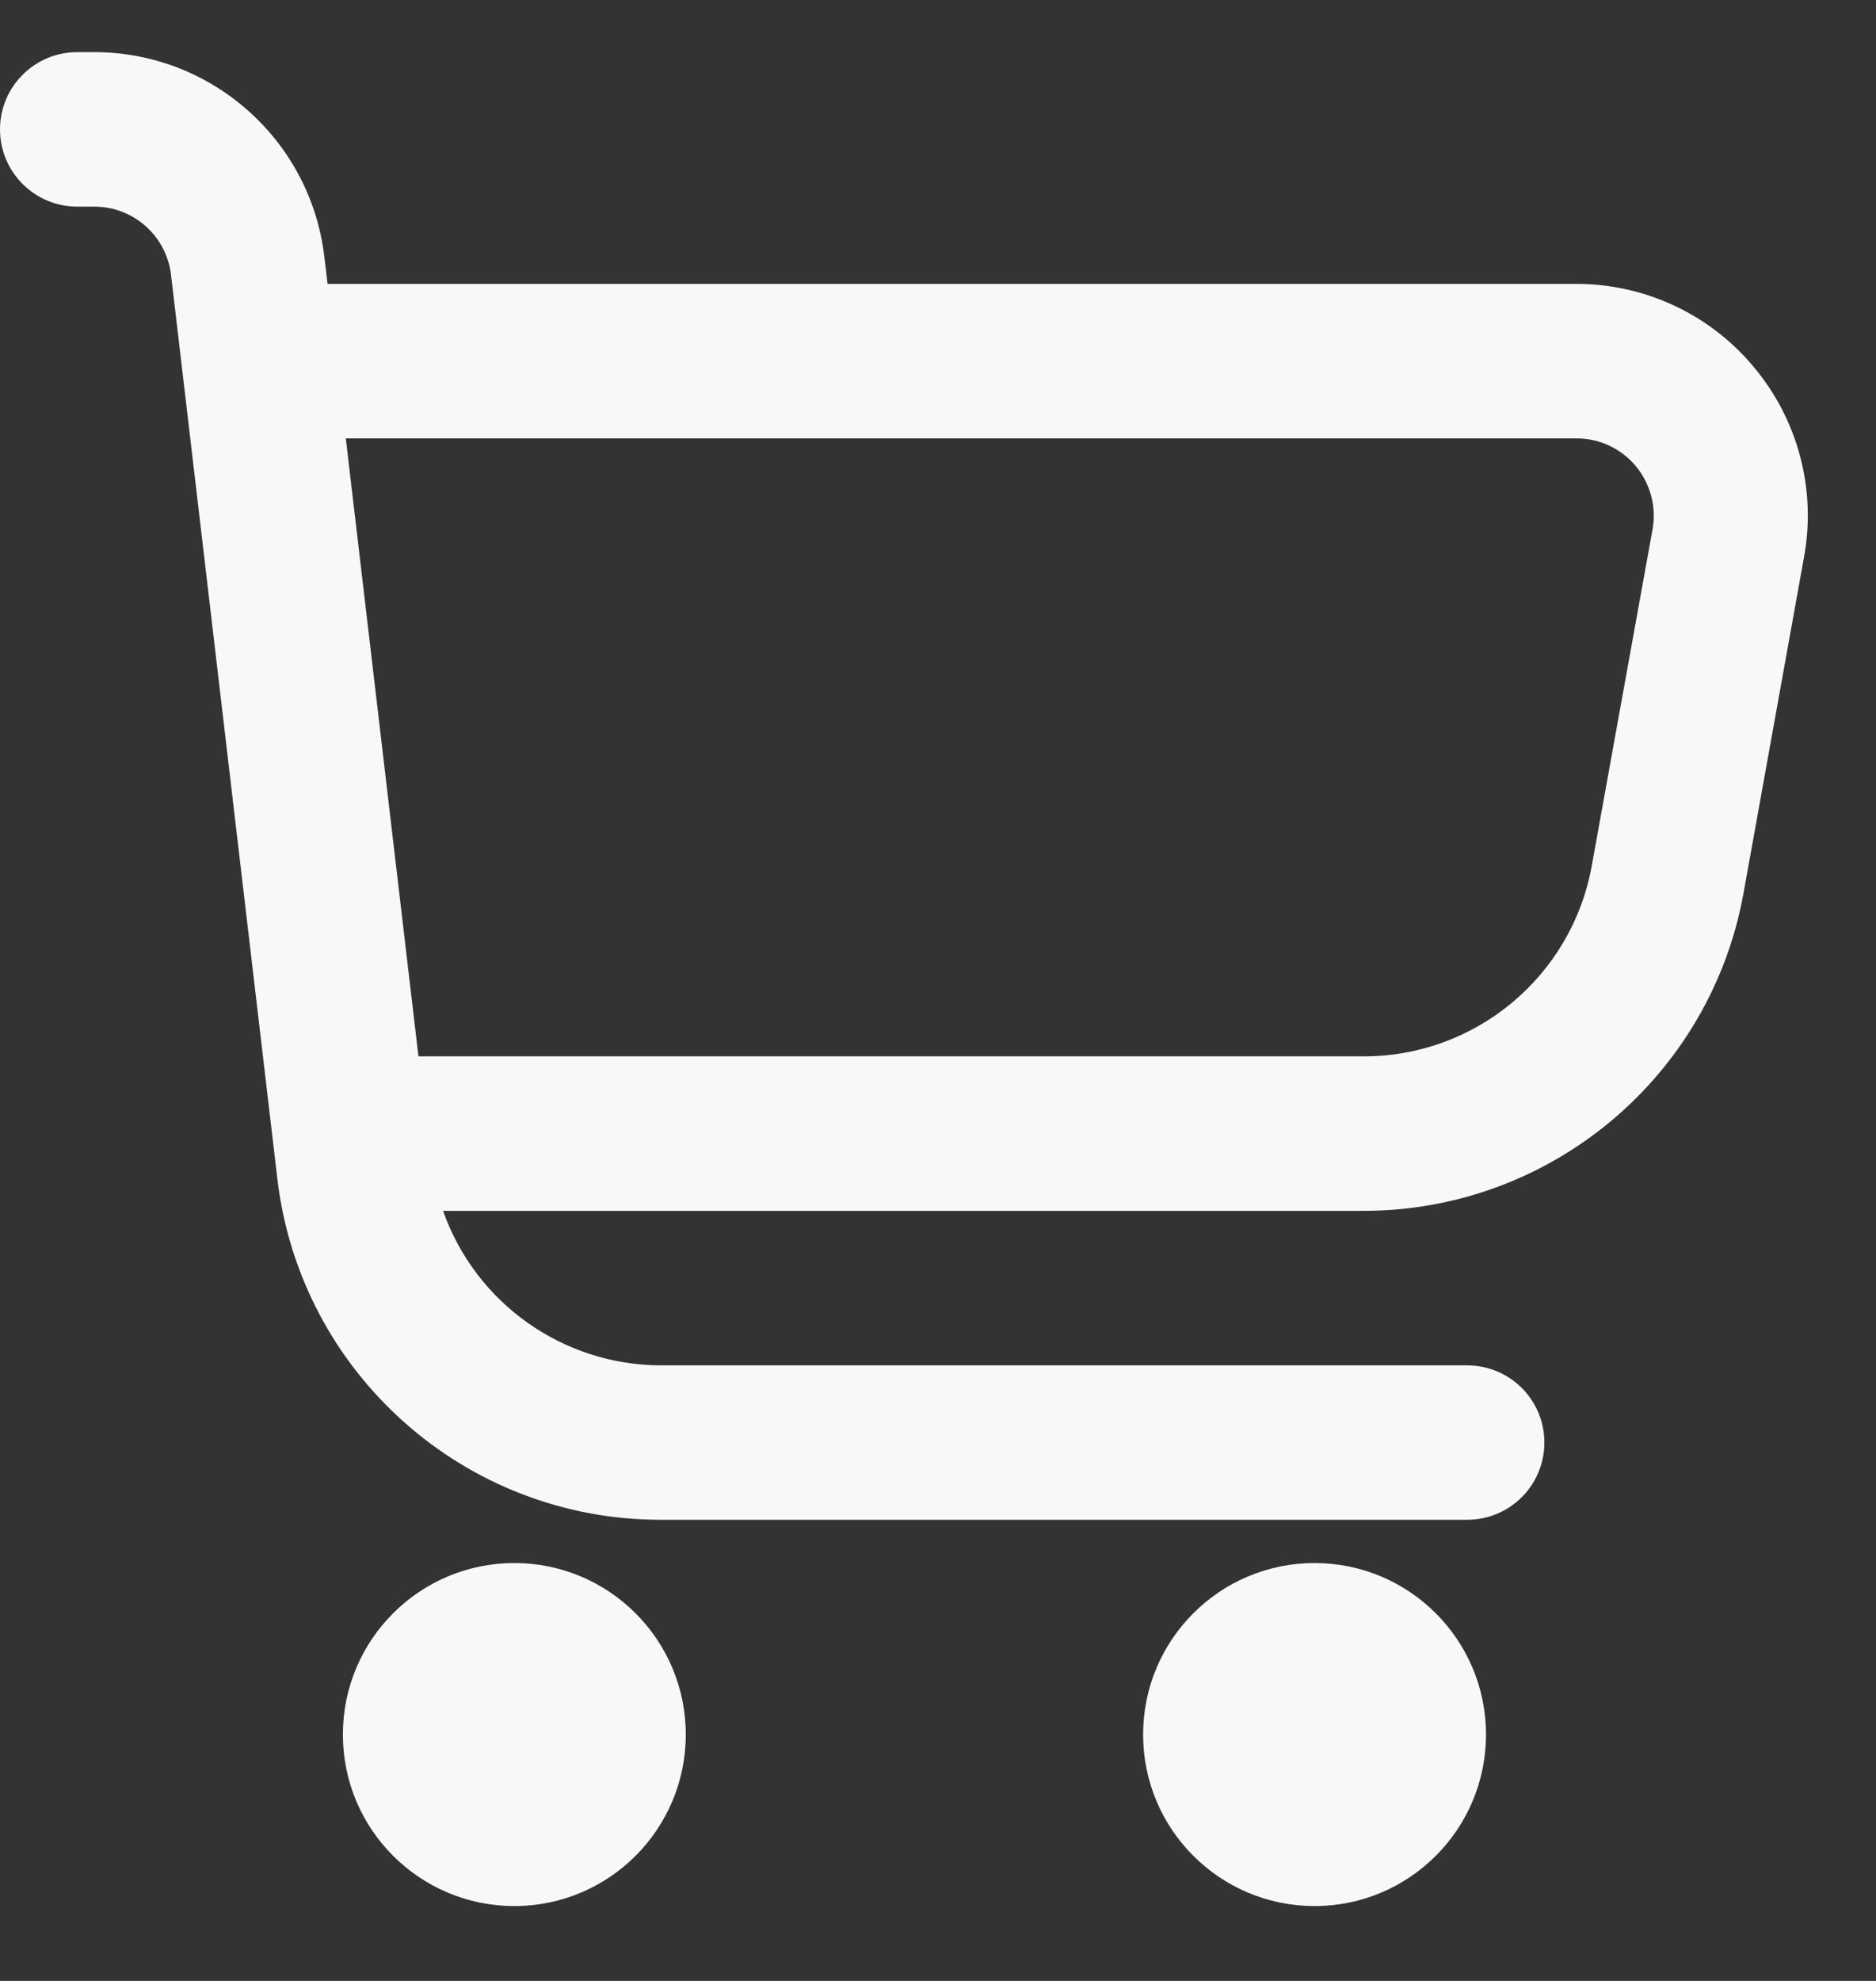 <svg width="18" height="19" viewBox="0 0 18 19" fill="none" xmlns="http://www.w3.org/2000/svg">
<rect x="0" y="0" width="18" height="19" fill="#333333" stroke="none"/>
<path d="M16.828 3.521C16.407 3.014 15.781 2.722 15.122 2.723H3.143L3.112 2.463C2.98 1.344 2.032 0.501 0.905 0.5L0.741 0.5C0.332 0.5 0 0.832 0 1.241C0 1.65 0.332 1.982 0.741 1.982H0.905C1.281 1.982 1.597 2.263 1.641 2.636L2.661 11.305C2.88 13.171 4.461 14.578 6.34 14.577H14.077C14.487 14.577 14.818 14.246 14.818 13.836C14.818 13.427 14.487 13.096 14.077 13.096H6.34C5.4 13.093 4.564 12.5 4.251 11.614H13.082C14.875 11.614 16.411 10.33 16.729 8.566L17.31 5.34C17.428 4.692 17.251 4.026 16.828 3.521ZM15.856 5.077L15.273 8.303C15.082 9.363 14.159 10.134 13.082 10.132H4.015L3.318 4.205H15.122C15.342 4.203 15.552 4.3 15.694 4.469C15.835 4.638 15.895 4.861 15.856 5.077Z" fill="#F8F8F8"/>
<circle cx="4.935" cy="16.637" r="1.645" fill="#F8F8F8"/>
<circle cx="12.613" cy="16.637" r="1.645" fill="#F8F8F8"/>
</svg>
